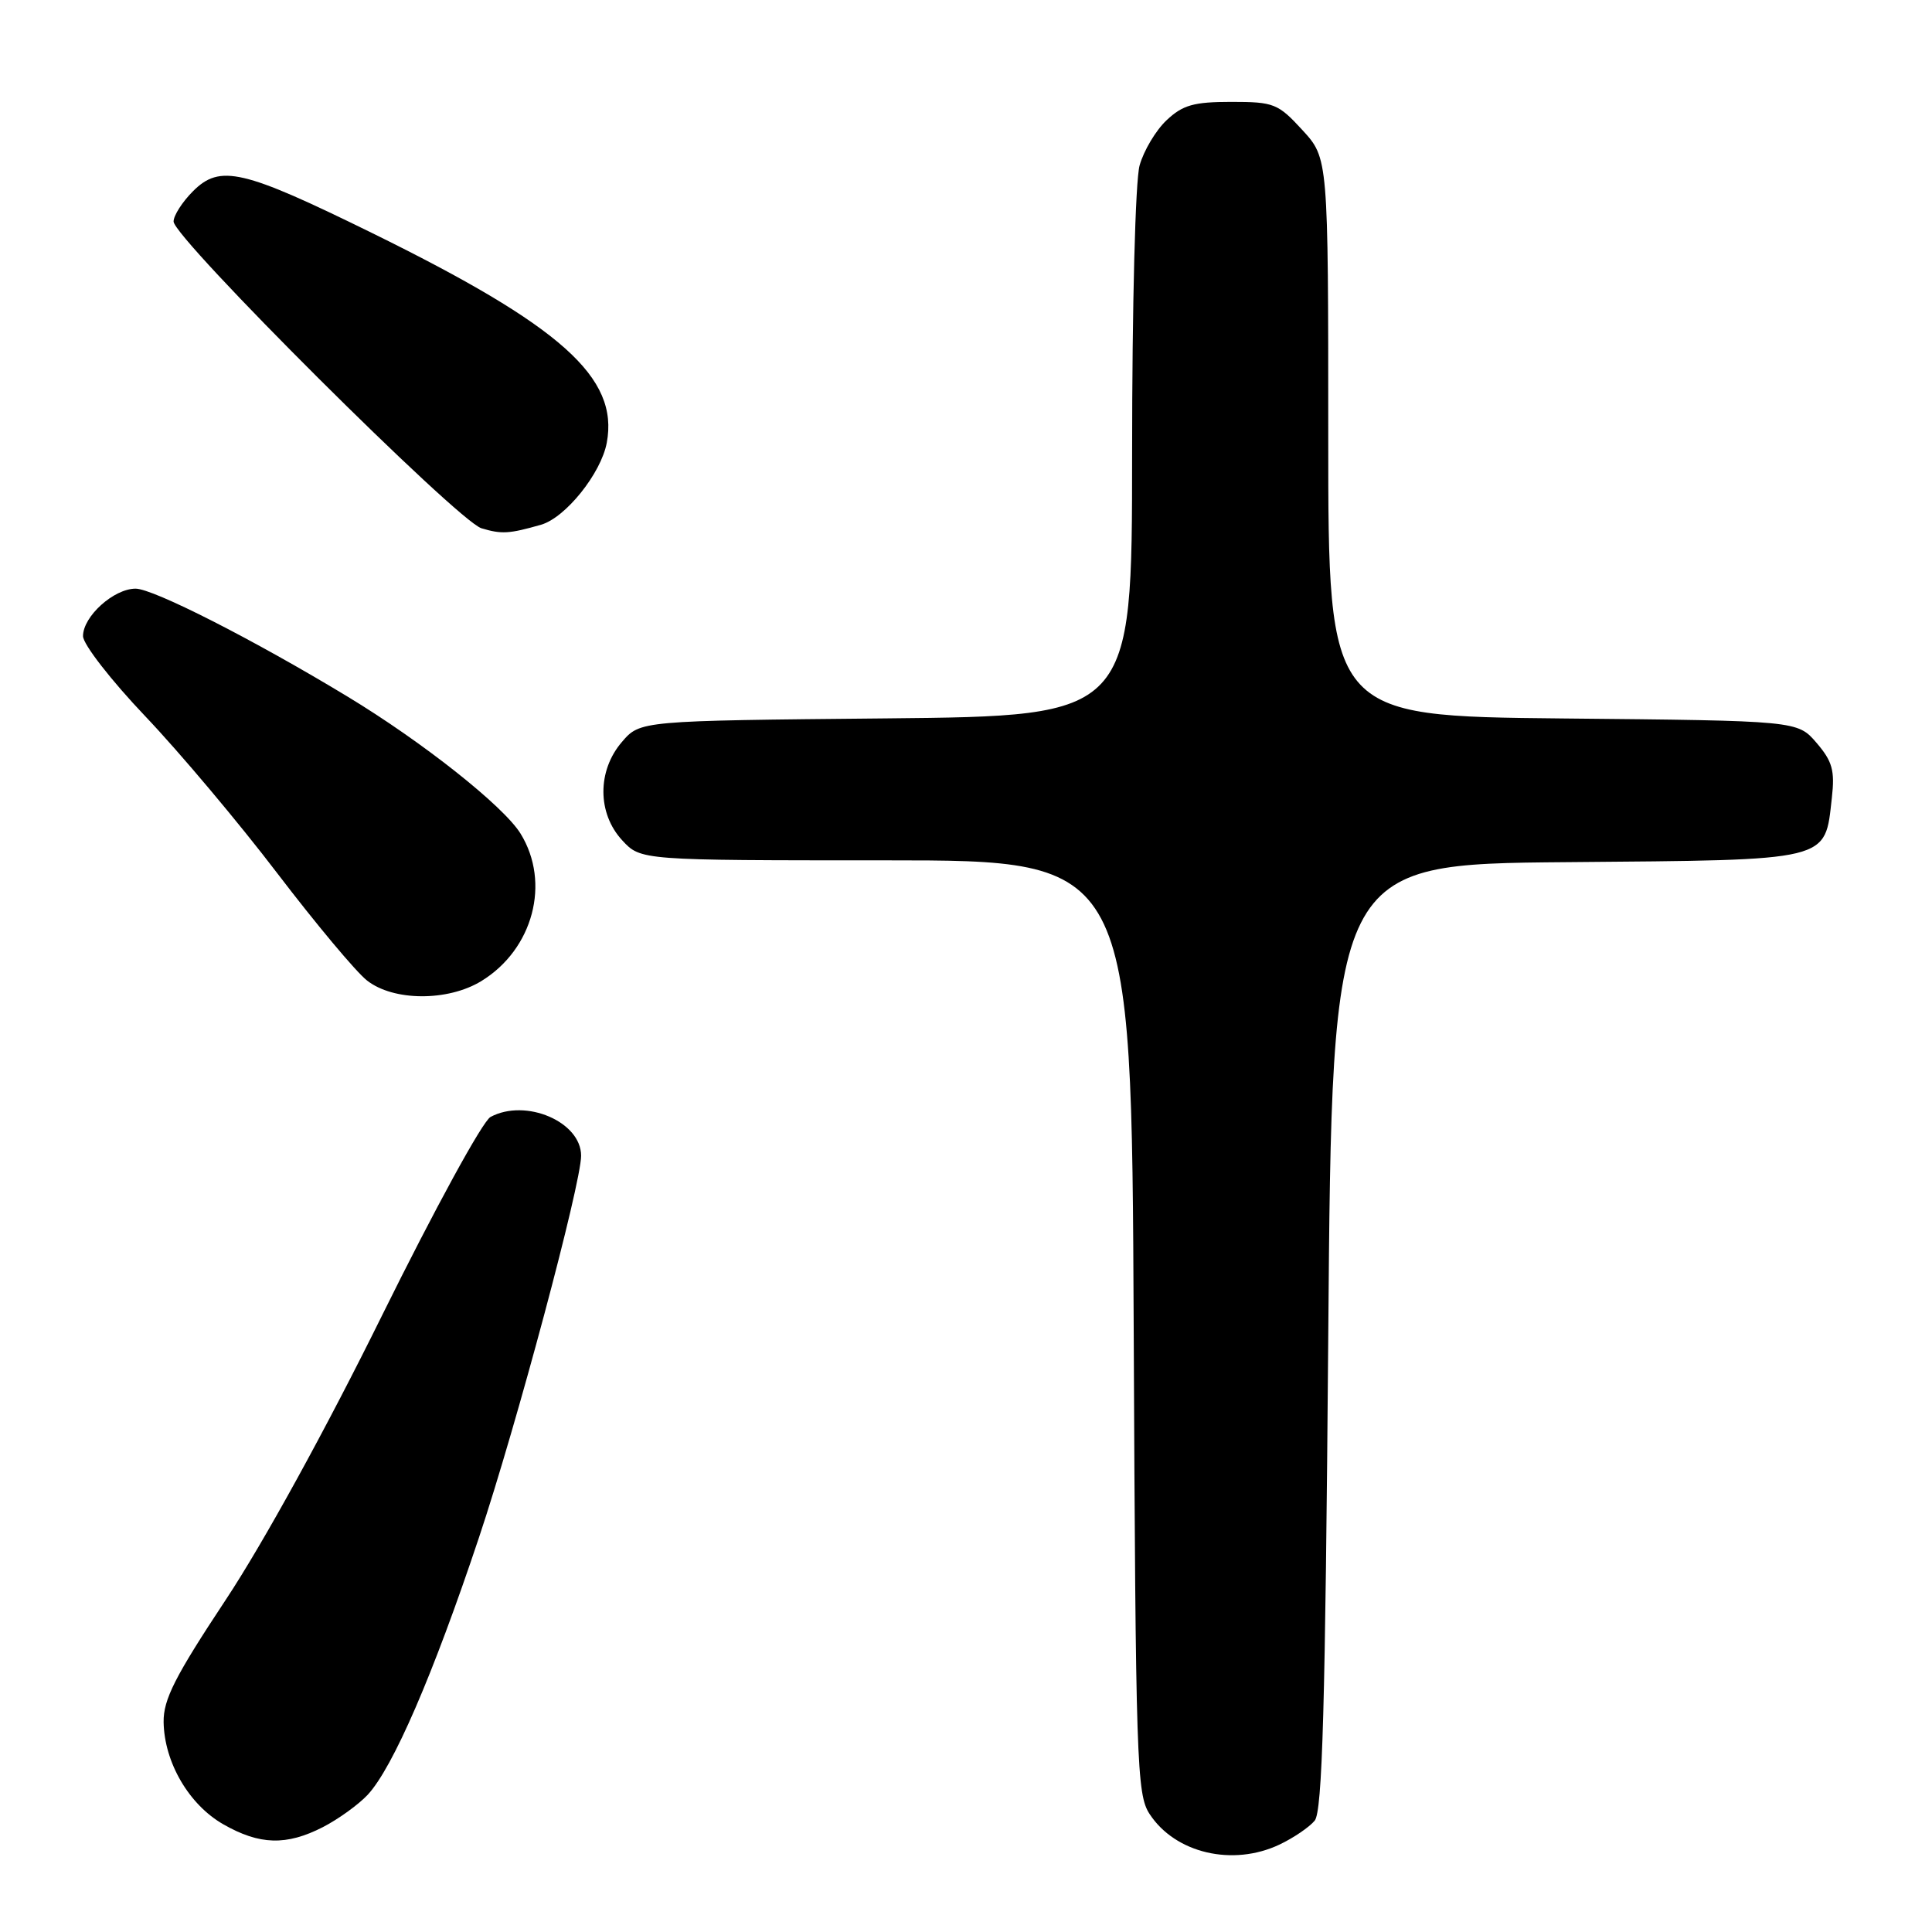 <?xml version="1.0" encoding="UTF-8" standalone="no"?>
<!DOCTYPE svg PUBLIC "-//W3C//DTD SVG 1.1//EN" "http://www.w3.org/Graphics/SVG/1.1/DTD/svg11.dtd" >
<svg xmlns="http://www.w3.org/2000/svg" xmlns:xlink="http://www.w3.org/1999/xlink" version="1.1" viewBox="0 0 256 256">
 <g >
 <path fill="currentColor"
d=" M 169.55 244.41 C 171.40 243.53 173.49 242.11 174.20 241.25 C 175.22 240.03 175.61 226.30 176.00 177.10 C 176.50 114.50 176.50 114.50 207.61 114.24 C 242.87 113.94 241.77 114.20 242.73 105.72 C 243.14 102.09 242.80 100.88 240.70 98.43 C 238.18 95.50 238.18 95.50 207.09 95.20 C 176.00 94.89 176.00 94.89 176.00 57.93 C 176.00 20.97 176.00 20.97 172.58 17.24 C 169.35 13.72 168.80 13.50 163.16 13.50 C 158.19 13.50 156.72 13.91 154.58 15.93 C 153.16 17.26 151.55 19.96 151.00 21.93 C 150.44 23.97 150.01 40.31 150.01 60.19 C 150.00 94.87 150.00 94.87 117.41 95.19 C 84.82 95.50 84.82 95.50 82.41 98.31 C 79.12 102.13 79.14 107.78 82.45 111.35 C 84.90 114.00 84.90 114.00 117.42 114.00 C 149.94 114.00 149.94 114.00 150.22 175.79 C 150.48 233.67 150.62 237.77 152.33 240.37 C 155.73 245.57 163.35 247.35 169.55 244.41 Z  M 42.79 242.10 C 44.83 241.05 47.49 239.13 48.71 237.83 C 52.07 234.22 57.38 221.95 63.46 203.75 C 68.45 188.82 77.00 156.84 77.00 153.14 C 77.00 148.64 69.66 145.50 65.00 148.00 C 63.95 148.56 57.58 160.23 50.65 174.25 C 43.19 189.37 34.86 204.52 29.90 212.00 C 23.18 222.15 21.64 225.19 21.68 228.19 C 21.77 233.53 25.04 239.13 29.59 241.73 C 34.40 244.48 37.95 244.58 42.79 242.10 Z  M 63.76 130.01 C 70.64 125.81 73.00 116.97 68.97 110.45 C 66.72 106.81 55.99 98.31 46.00 92.27 C 33.63 84.78 20.31 78.00 17.97 78.00 C 15.07 78.00 11.00 81.68 11.00 84.29 C 11.00 85.36 14.71 90.14 19.25 94.91 C 23.79 99.68 31.66 109.04 36.74 115.71 C 41.83 122.38 47.17 128.78 48.63 129.92 C 52.12 132.67 59.32 132.71 63.76 130.01 Z  M 71.69 69.53 C 74.93 68.60 79.64 62.74 80.40 58.67 C 82.02 50.02 74.40 43.21 49.29 30.87 C 32.13 22.44 29.16 21.75 25.57 25.34 C 24.16 26.75 23.00 28.56 23.00 29.35 C 23.00 31.54 60.67 69.07 63.80 70.00 C 66.48 70.80 67.46 70.74 71.69 69.53 Z "/>
</g>
</svg>